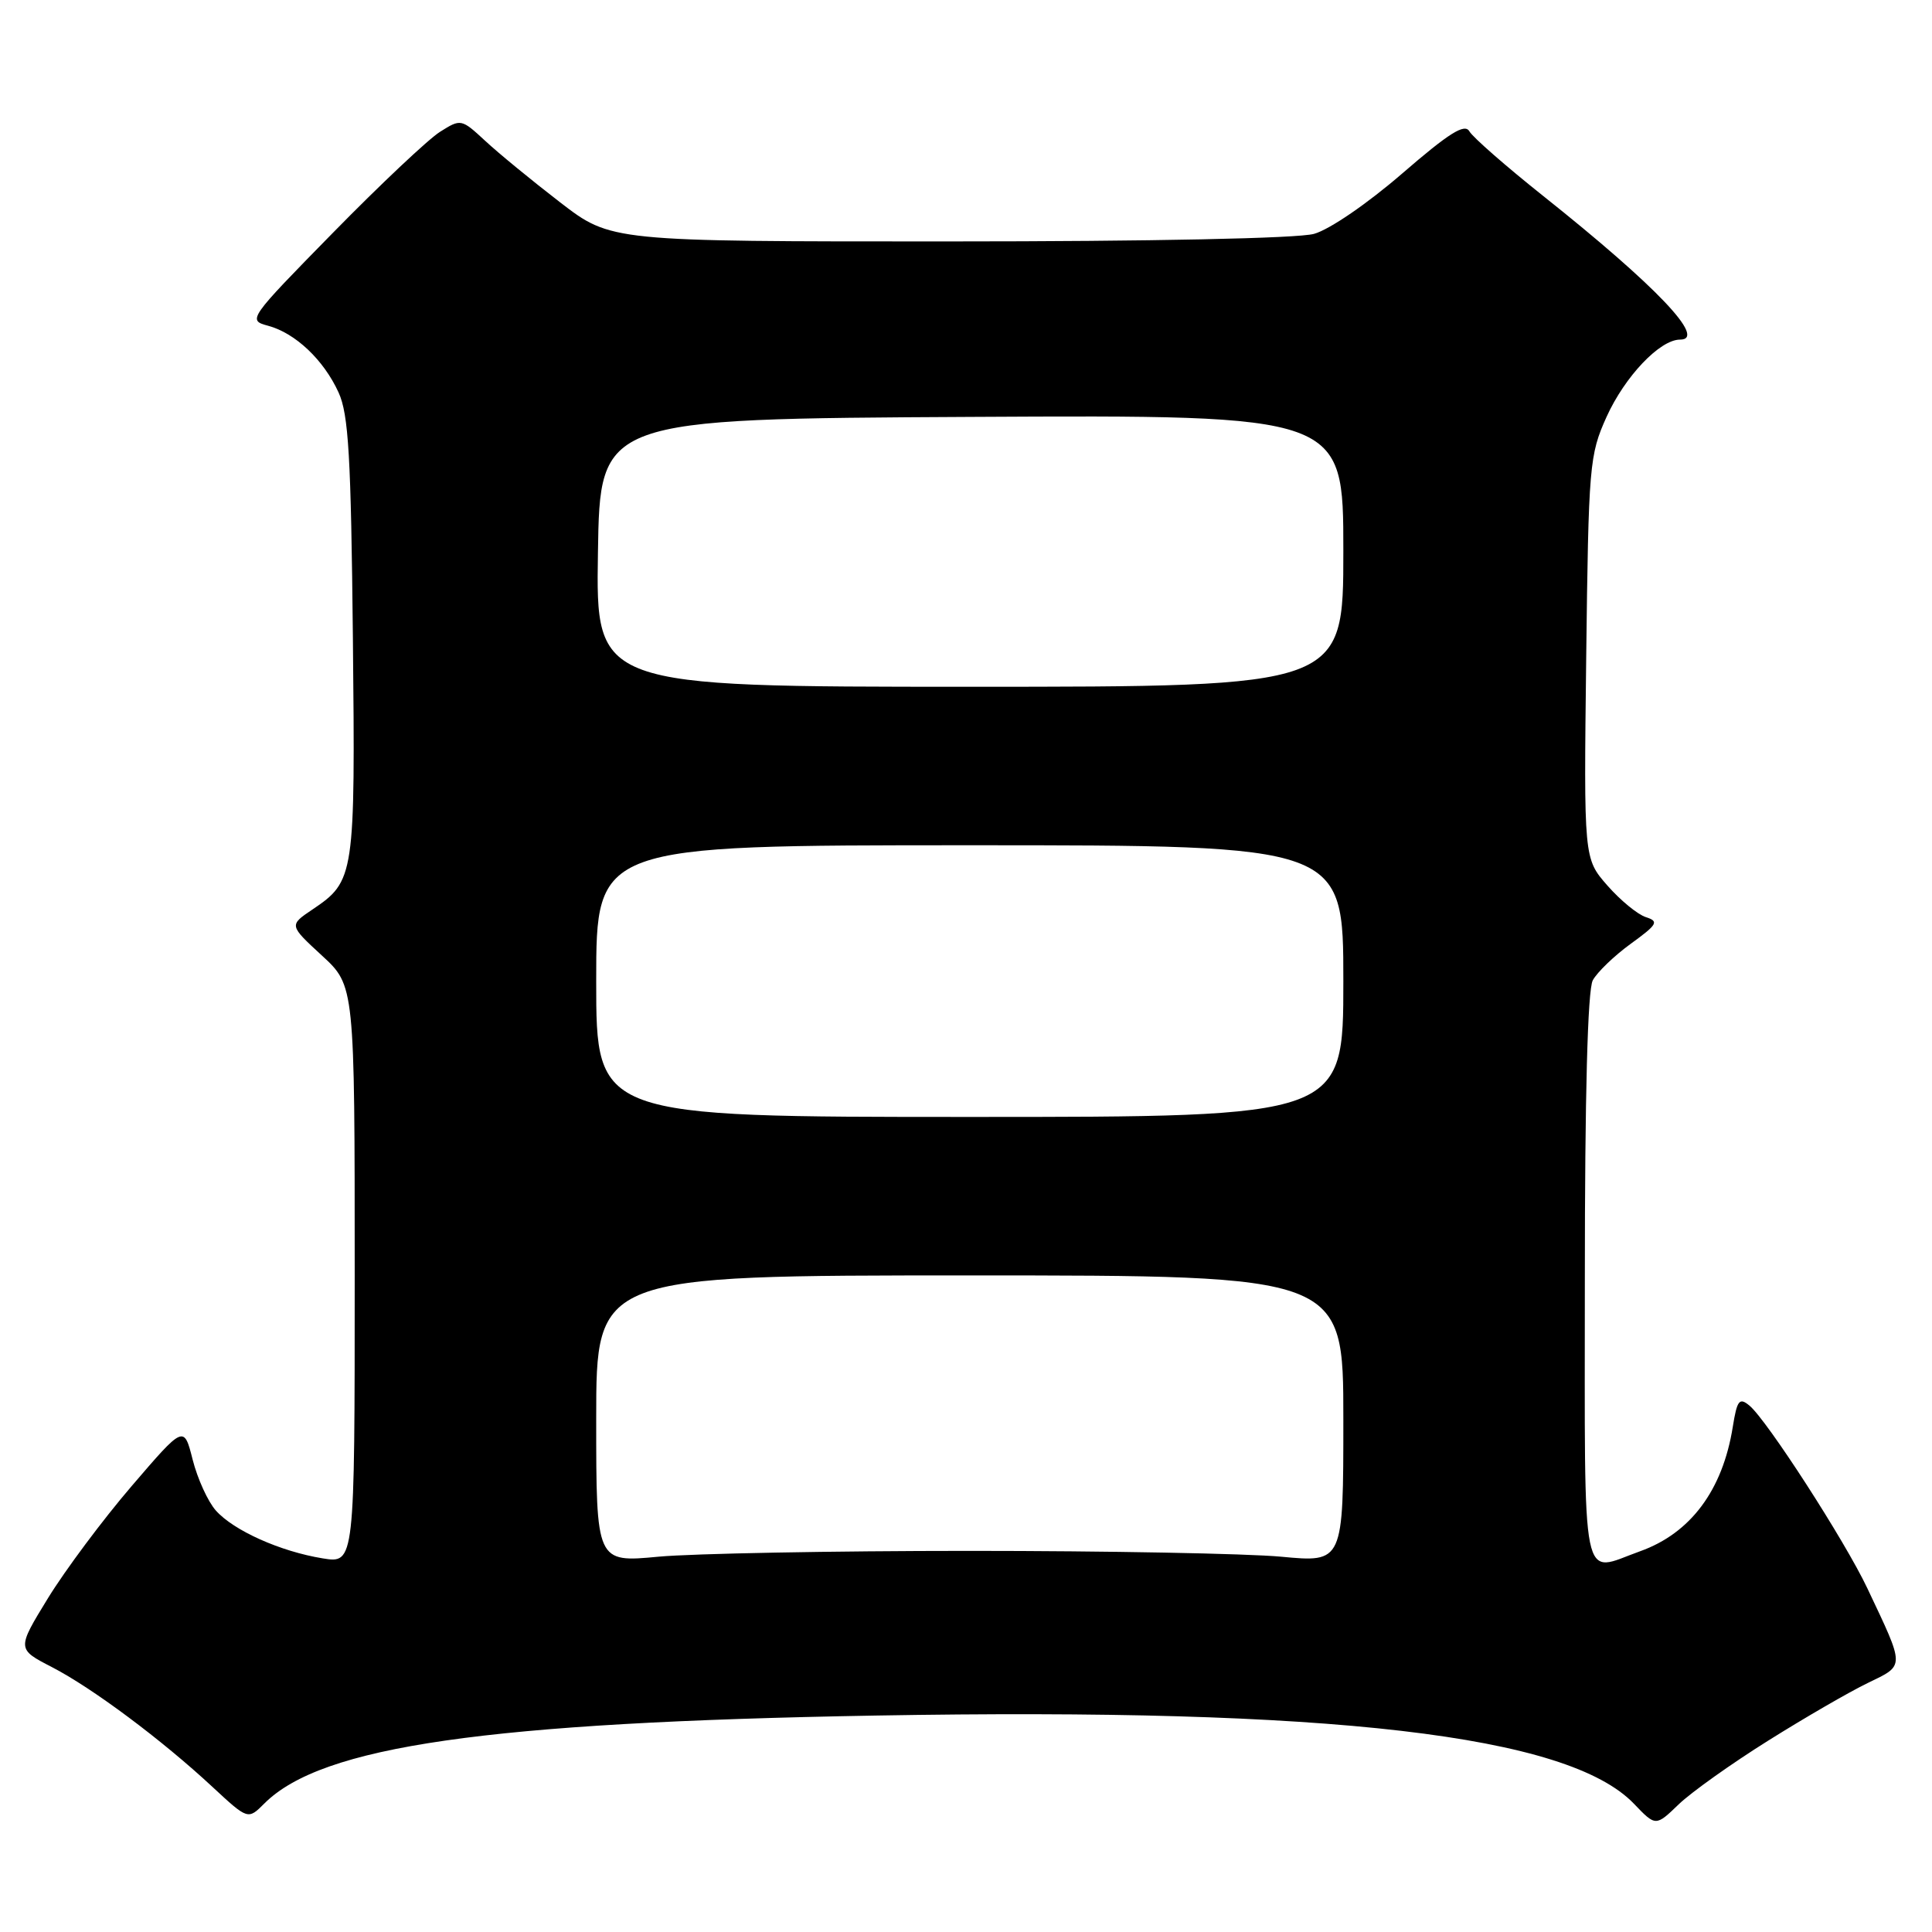 <?xml version="1.0" encoding="UTF-8" standalone="no"?>
<!DOCTYPE svg PUBLIC "-//W3C//DTD SVG 1.1//EN" "http://www.w3.org/Graphics/SVG/1.1/DTD/svg11.dtd" >
<svg xmlns="http://www.w3.org/2000/svg" xmlns:xlink="http://www.w3.org/1999/xlink" version="1.1" viewBox="0 0 256 256">
 <g >
 <path fill="currentColor"
d=" M 234.30 230.64 C 239.13 227.61 245.07 224.17 247.50 223.00 C 252.45 220.60 252.45 221.06 247.43 210.45 C 244.47 204.19 234.10 188.12 231.80 186.24 C 230.47 185.14 230.17 185.53 229.60 189.08 C 228.26 197.46 224.01 203.16 217.32 205.55 C 209.37 208.39 210.00 211.52 210.00 169.43 C 210.00 145.07 210.37 131.18 211.05 129.90 C 211.63 128.82 213.90 126.64 216.09 125.05 C 219.62 122.49 219.85 122.09 218.10 121.53 C 217.01 121.19 214.71 119.30 212.99 117.34 C 209.86 113.77 209.86 113.77 210.18 87.13 C 210.49 61.58 210.60 60.29 212.88 55.23 C 215.30 49.89 219.94 45.00 222.61 45.00 C 226.24 45.00 219.47 37.90 204.50 25.98 C 199.55 22.04 195.14 18.18 194.70 17.40 C 194.08 16.32 192.02 17.61 185.81 22.98 C 181.21 26.96 176.17 30.42 174.11 30.99 C 171.94 31.59 152.59 31.99 125.73 31.99 C 80.96 32.00 80.96 32.00 74.23 26.82 C 70.53 23.97 66.06 20.31 64.30 18.67 C 61.13 15.74 61.07 15.72 58.30 17.47 C 56.76 18.44 50.38 24.45 44.13 30.83 C 32.91 42.27 32.79 42.43 35.51 43.16 C 39.13 44.13 42.88 47.67 44.86 52.00 C 46.19 54.90 46.51 60.47 46.76 84.50 C 47.08 116.16 47.00 116.74 41.39 120.52 C 38.30 122.60 38.30 122.60 42.65 126.61 C 47.00 130.61 47.00 130.61 47.00 168.89 C 47.00 207.18 47.00 207.18 42.75 206.49 C 37.15 205.58 30.96 202.81 28.60 200.15 C 27.55 198.97 26.17 195.94 25.53 193.42 C 24.37 188.84 24.37 188.84 17.43 196.93 C 13.62 201.37 8.64 208.05 6.36 211.76 C 2.23 218.50 2.23 218.50 6.86 220.89 C 12.21 223.65 21.43 230.52 28.18 236.80 C 32.86 241.14 32.86 241.14 35.03 238.97 C 42.64 231.36 64.48 228.22 116.00 227.32 C 176.55 226.26 207.77 229.89 216.51 239.01 C 219.39 242.02 219.39 242.02 222.44 239.08 C 224.13 237.46 229.46 233.67 234.30 230.64 Z  M 79.00 188.02 C 79.00 169.00 79.00 169.00 128.50 169.00 C 178.00 169.00 178.00 169.00 178.00 188.02 C 178.00 207.05 178.00 207.05 169.75 206.27 C 165.21 205.85 146.65 205.50 128.50 205.50 C 110.35 205.50 91.79 205.85 87.25 206.27 C 79.00 207.05 79.00 207.05 79.00 188.02 Z  M 79.00 130.00 C 79.00 112.00 79.00 112.00 128.50 112.00 C 178.00 112.00 178.00 112.00 178.00 130.00 C 178.00 148.00 178.00 148.00 128.50 148.00 C 79.00 148.00 79.00 148.00 79.00 130.00 Z  M 79.23 73.25 C 79.50 55.50 79.50 55.50 128.75 55.24 C 178.00 54.98 178.00 54.98 178.00 72.99 C 178.00 91.00 178.00 91.00 128.48 91.00 C 78.95 91.00 78.95 91.00 79.23 73.25 Z "/>
</g>
</svg>